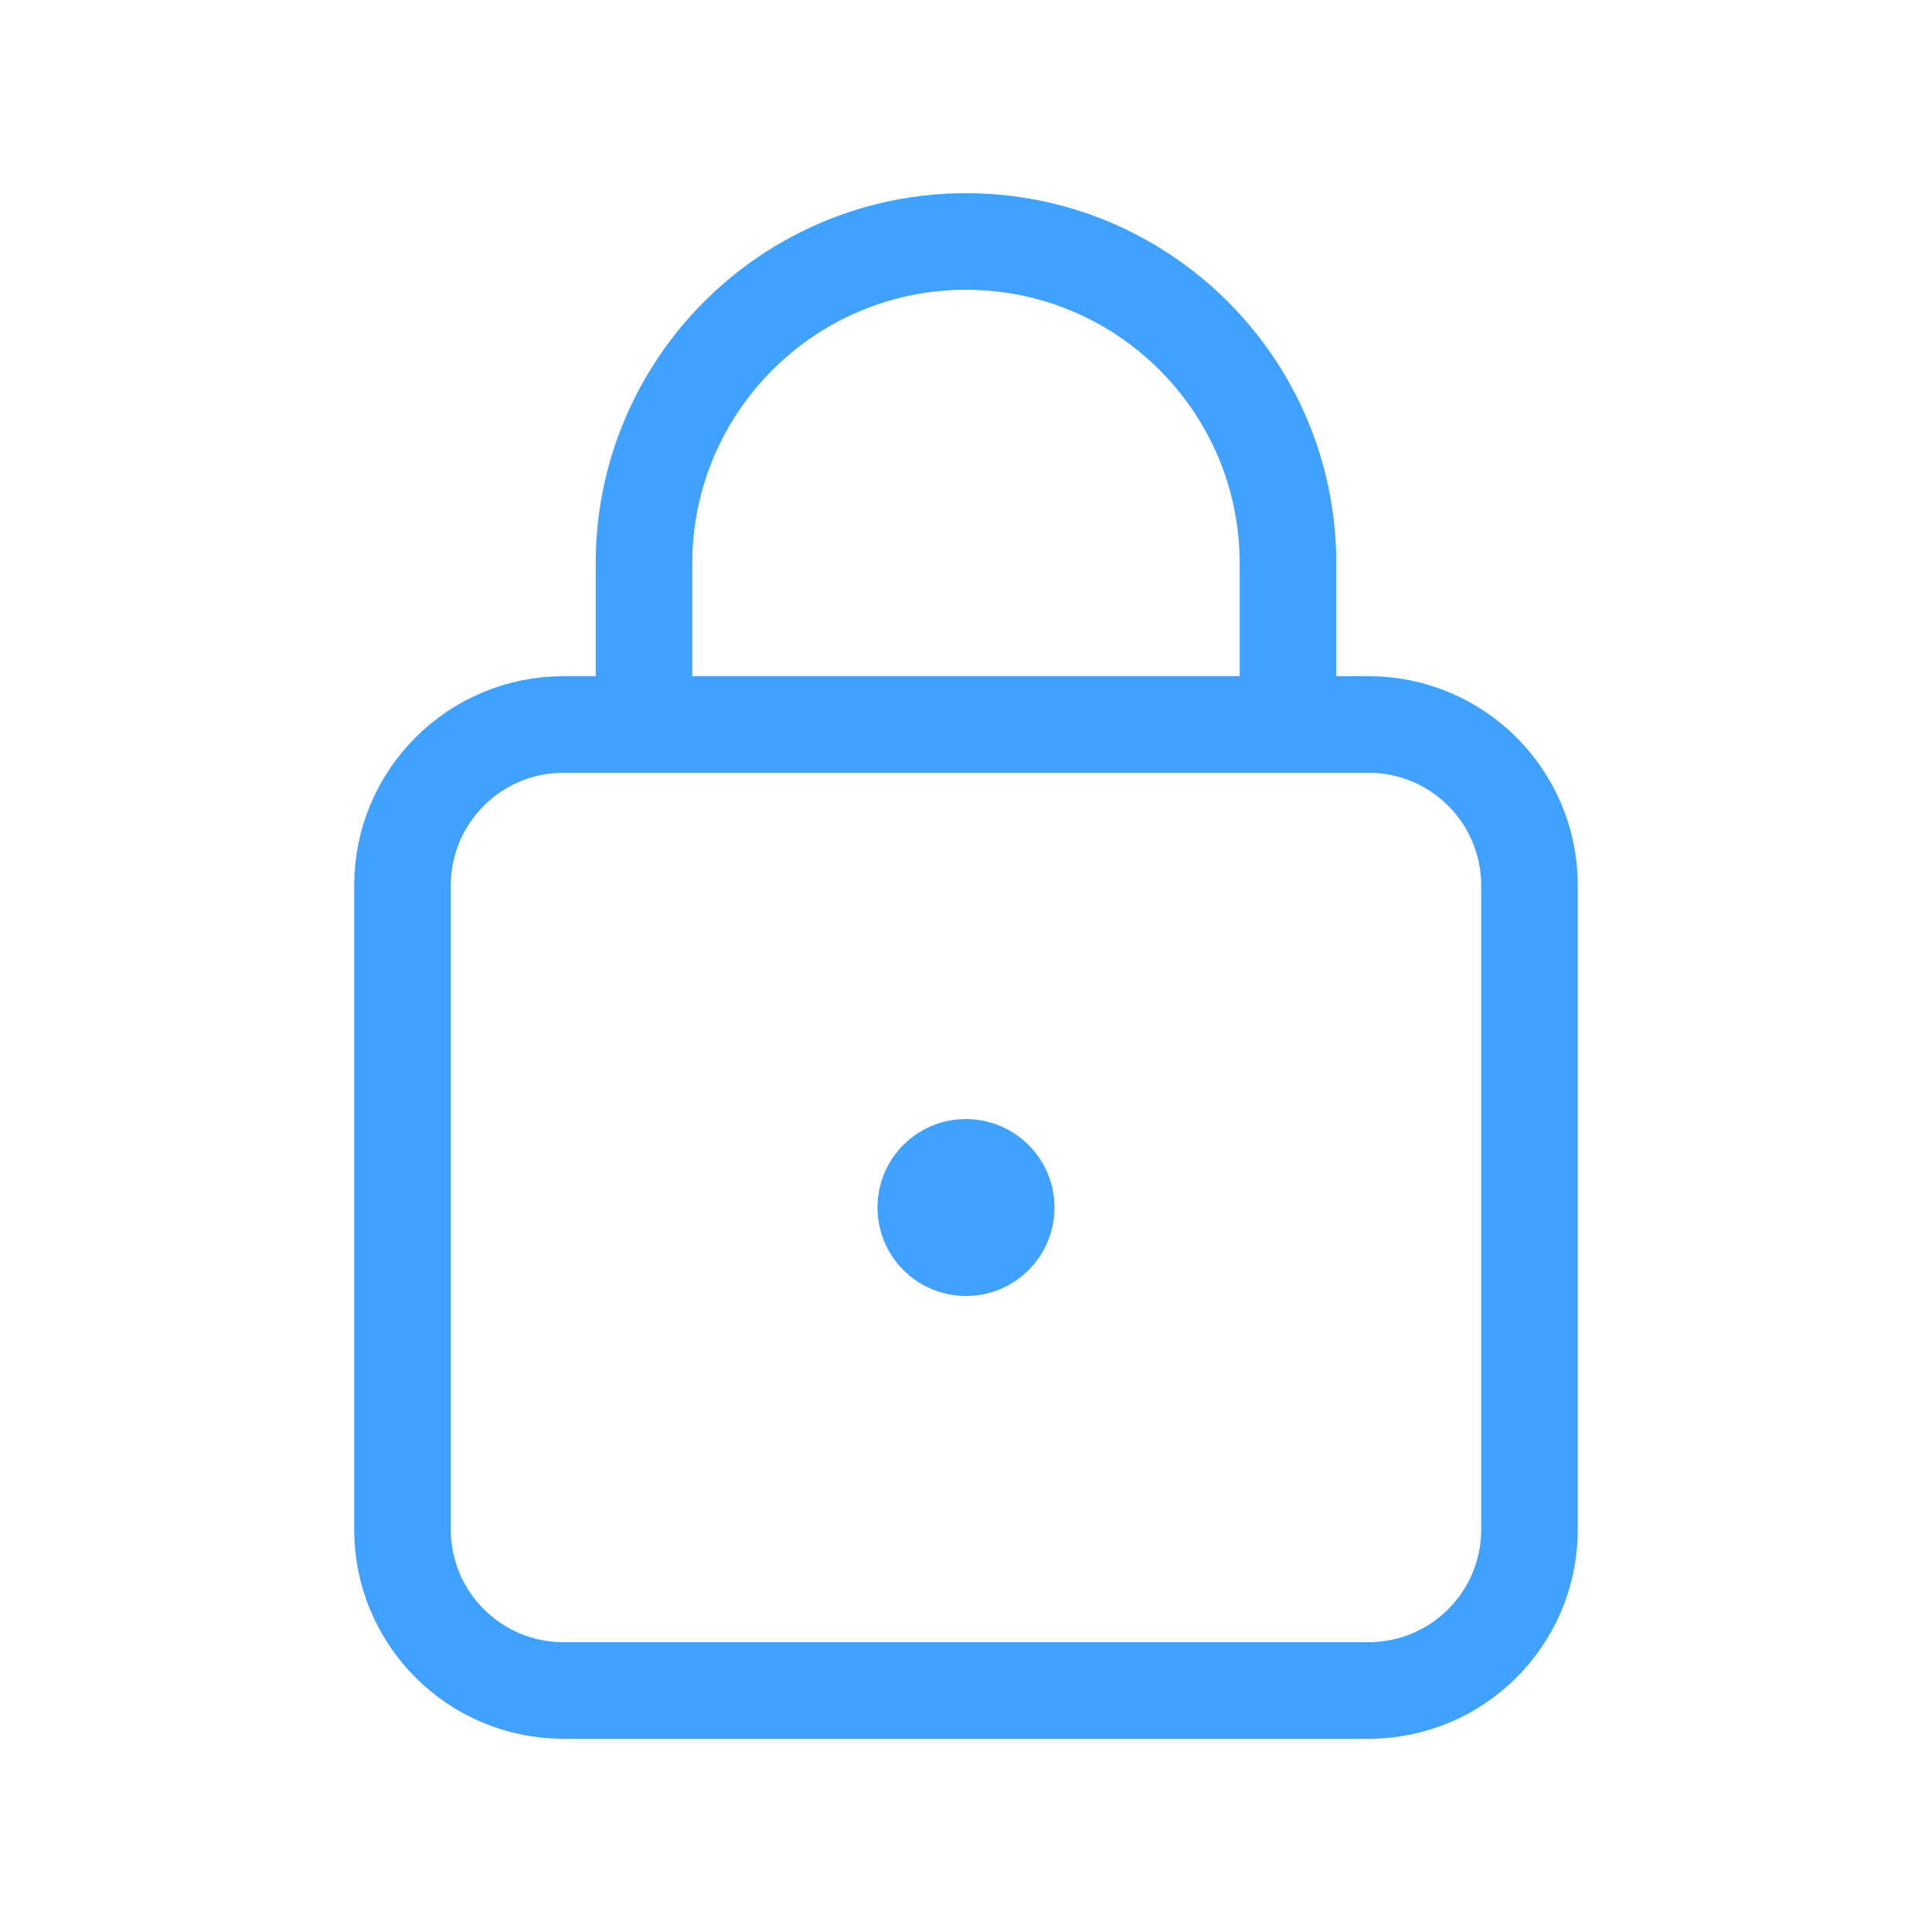 <svg width="110" height="110" viewBox="0 0 110 110" fill="none" xmlns="http://www.w3.org/2000/svg">
<path fill-rule="evenodd" clip-rule="evenodd" d="M77.916 96.25H32.083C27.019 96.25 22.916 92.148 22.916 87.083V50.417C22.916 45.352 27.019 41.25 32.083 41.25H77.916C82.981 41.25 87.083 45.352 87.083 50.417V87.083C87.083 92.148 82.981 96.25 77.916 96.25Z" stroke="#40A1FF" stroke-width="5.5" stroke-linecap="round" stroke-linejoin="round"/>
<path d="M73.333 41.25V32.083C73.333 21.959 65.124 13.75 55 13.75V13.75C44.875 13.75 36.666 21.959 36.666 32.083V41.25" stroke="#40A1FF" stroke-width="5.5" stroke-linecap="round" stroke-linejoin="round"/>
<path d="M54.991 66.461C53.726 66.461 52.699 67.488 52.708 68.753C52.708 70.018 53.735 71.044 55 71.044C56.265 71.044 57.291 70.018 57.291 68.753C57.291 67.488 56.265 66.461 54.991 66.461" stroke="#40A1FF" stroke-width="5.5" stroke-linecap="round" stroke-linejoin="round"/>
</svg>
